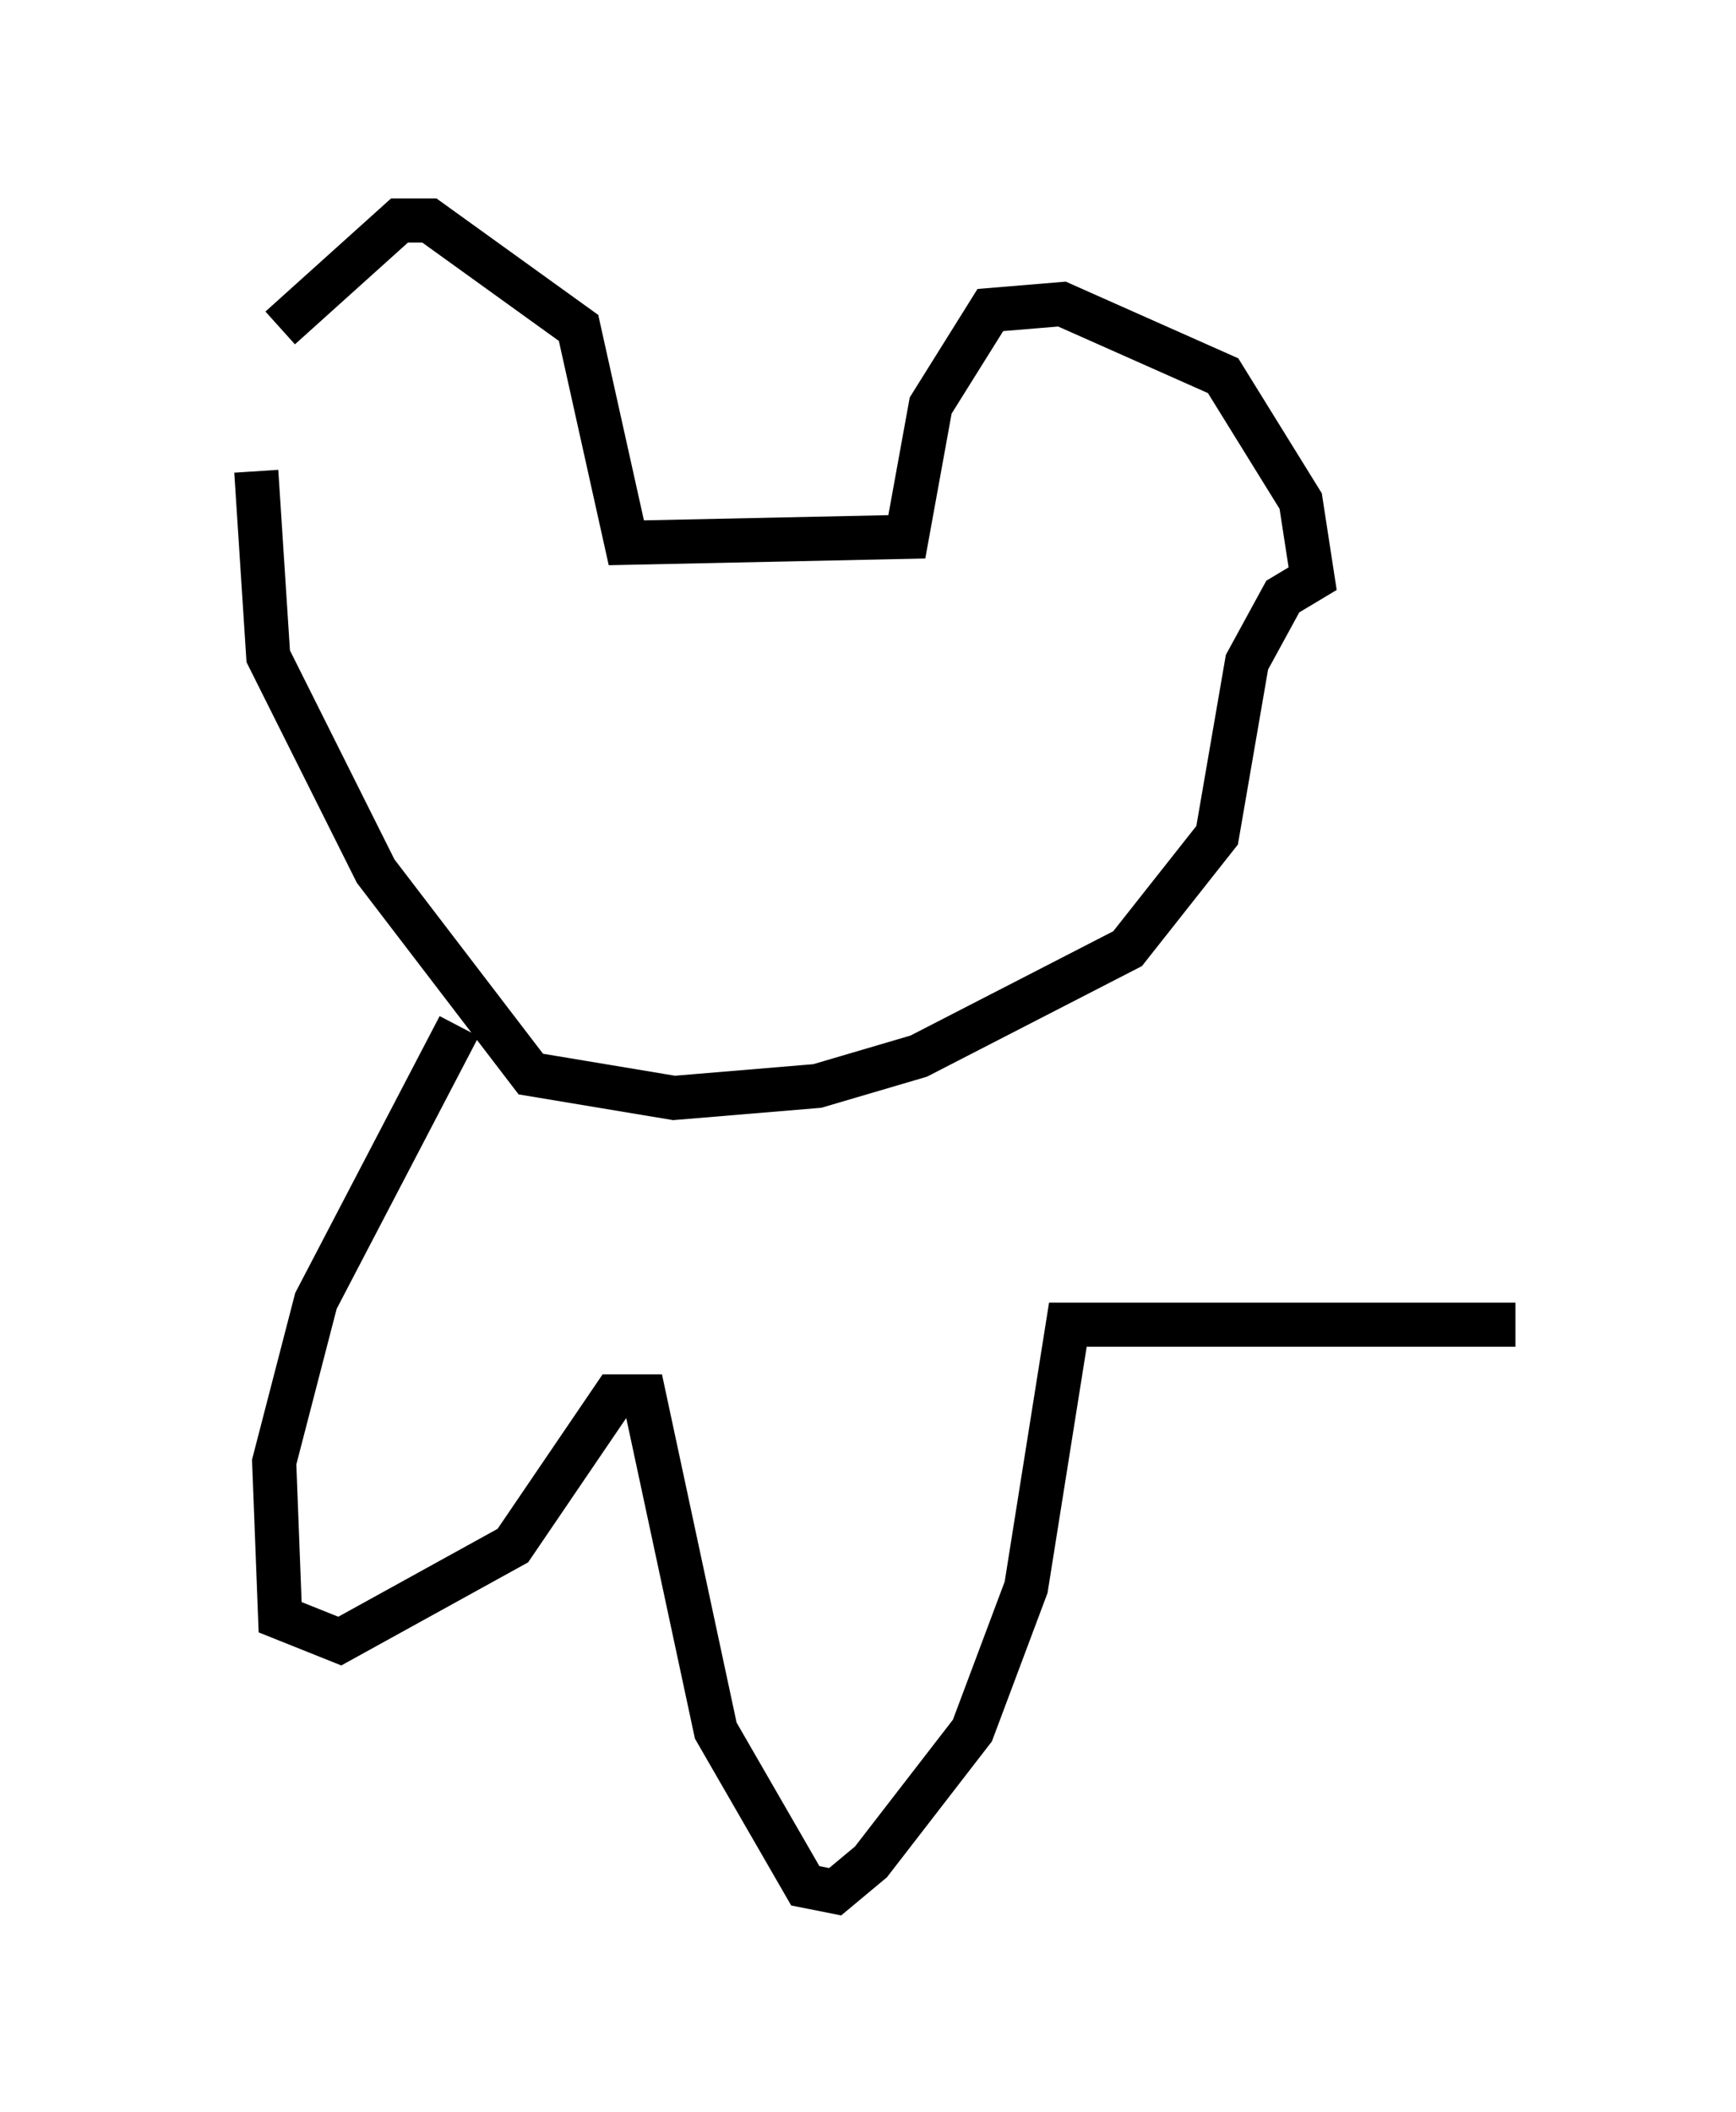 <?xml version="1.0" encoding="utf-8" ?>
<svg baseProfile="full" height="47.889" version="1.1" width="39.364" xmlns="http://www.w3.org/2000/svg" xmlns:ev="http://www.w3.org/2001/xml-events" xmlns:xlink="http://www.w3.org/1999/xlink"><defs /><rect fill="white" height="47.889" width="39.364" x="0" y="0" /><path d="M5, 11.089 m1.353, -3.654 l2.706, -2.436 0.677, 0.0 l3.383, 2.436 1.083, 4.871 l6.36, -0.135 0.541, -2.977 l1.353, -2.165 1.624, -0.135 l3.654, 1.624 1.759, 2.842 l0.271, 1.759 -0.677, 0.406 l-0.812, 1.488 -0.677, 3.924 l-2.03, 2.571 -4.736, 2.436 l-2.3, 0.677 -3.248, 0.271 l-3.248, -0.541 -3.518, -4.601 l-2.436, -4.871 -0.271, -4.195 m4.601, 12.584 l-3.248, 6.225 -0.947, 3.654 l0.135, 3.518 1.353, 0.541 l3.924, -2.165 2.3, -3.383 l0.677, 0.0 1.624, 7.578 l2.03, 3.518 0.677, 0.135 l0.812, -0.677 2.3, -2.977 l1.218, -3.248 0.947, -5.954 l10.149, 0.0 " fill="none" stroke="black" stroke-width="1" /></svg>